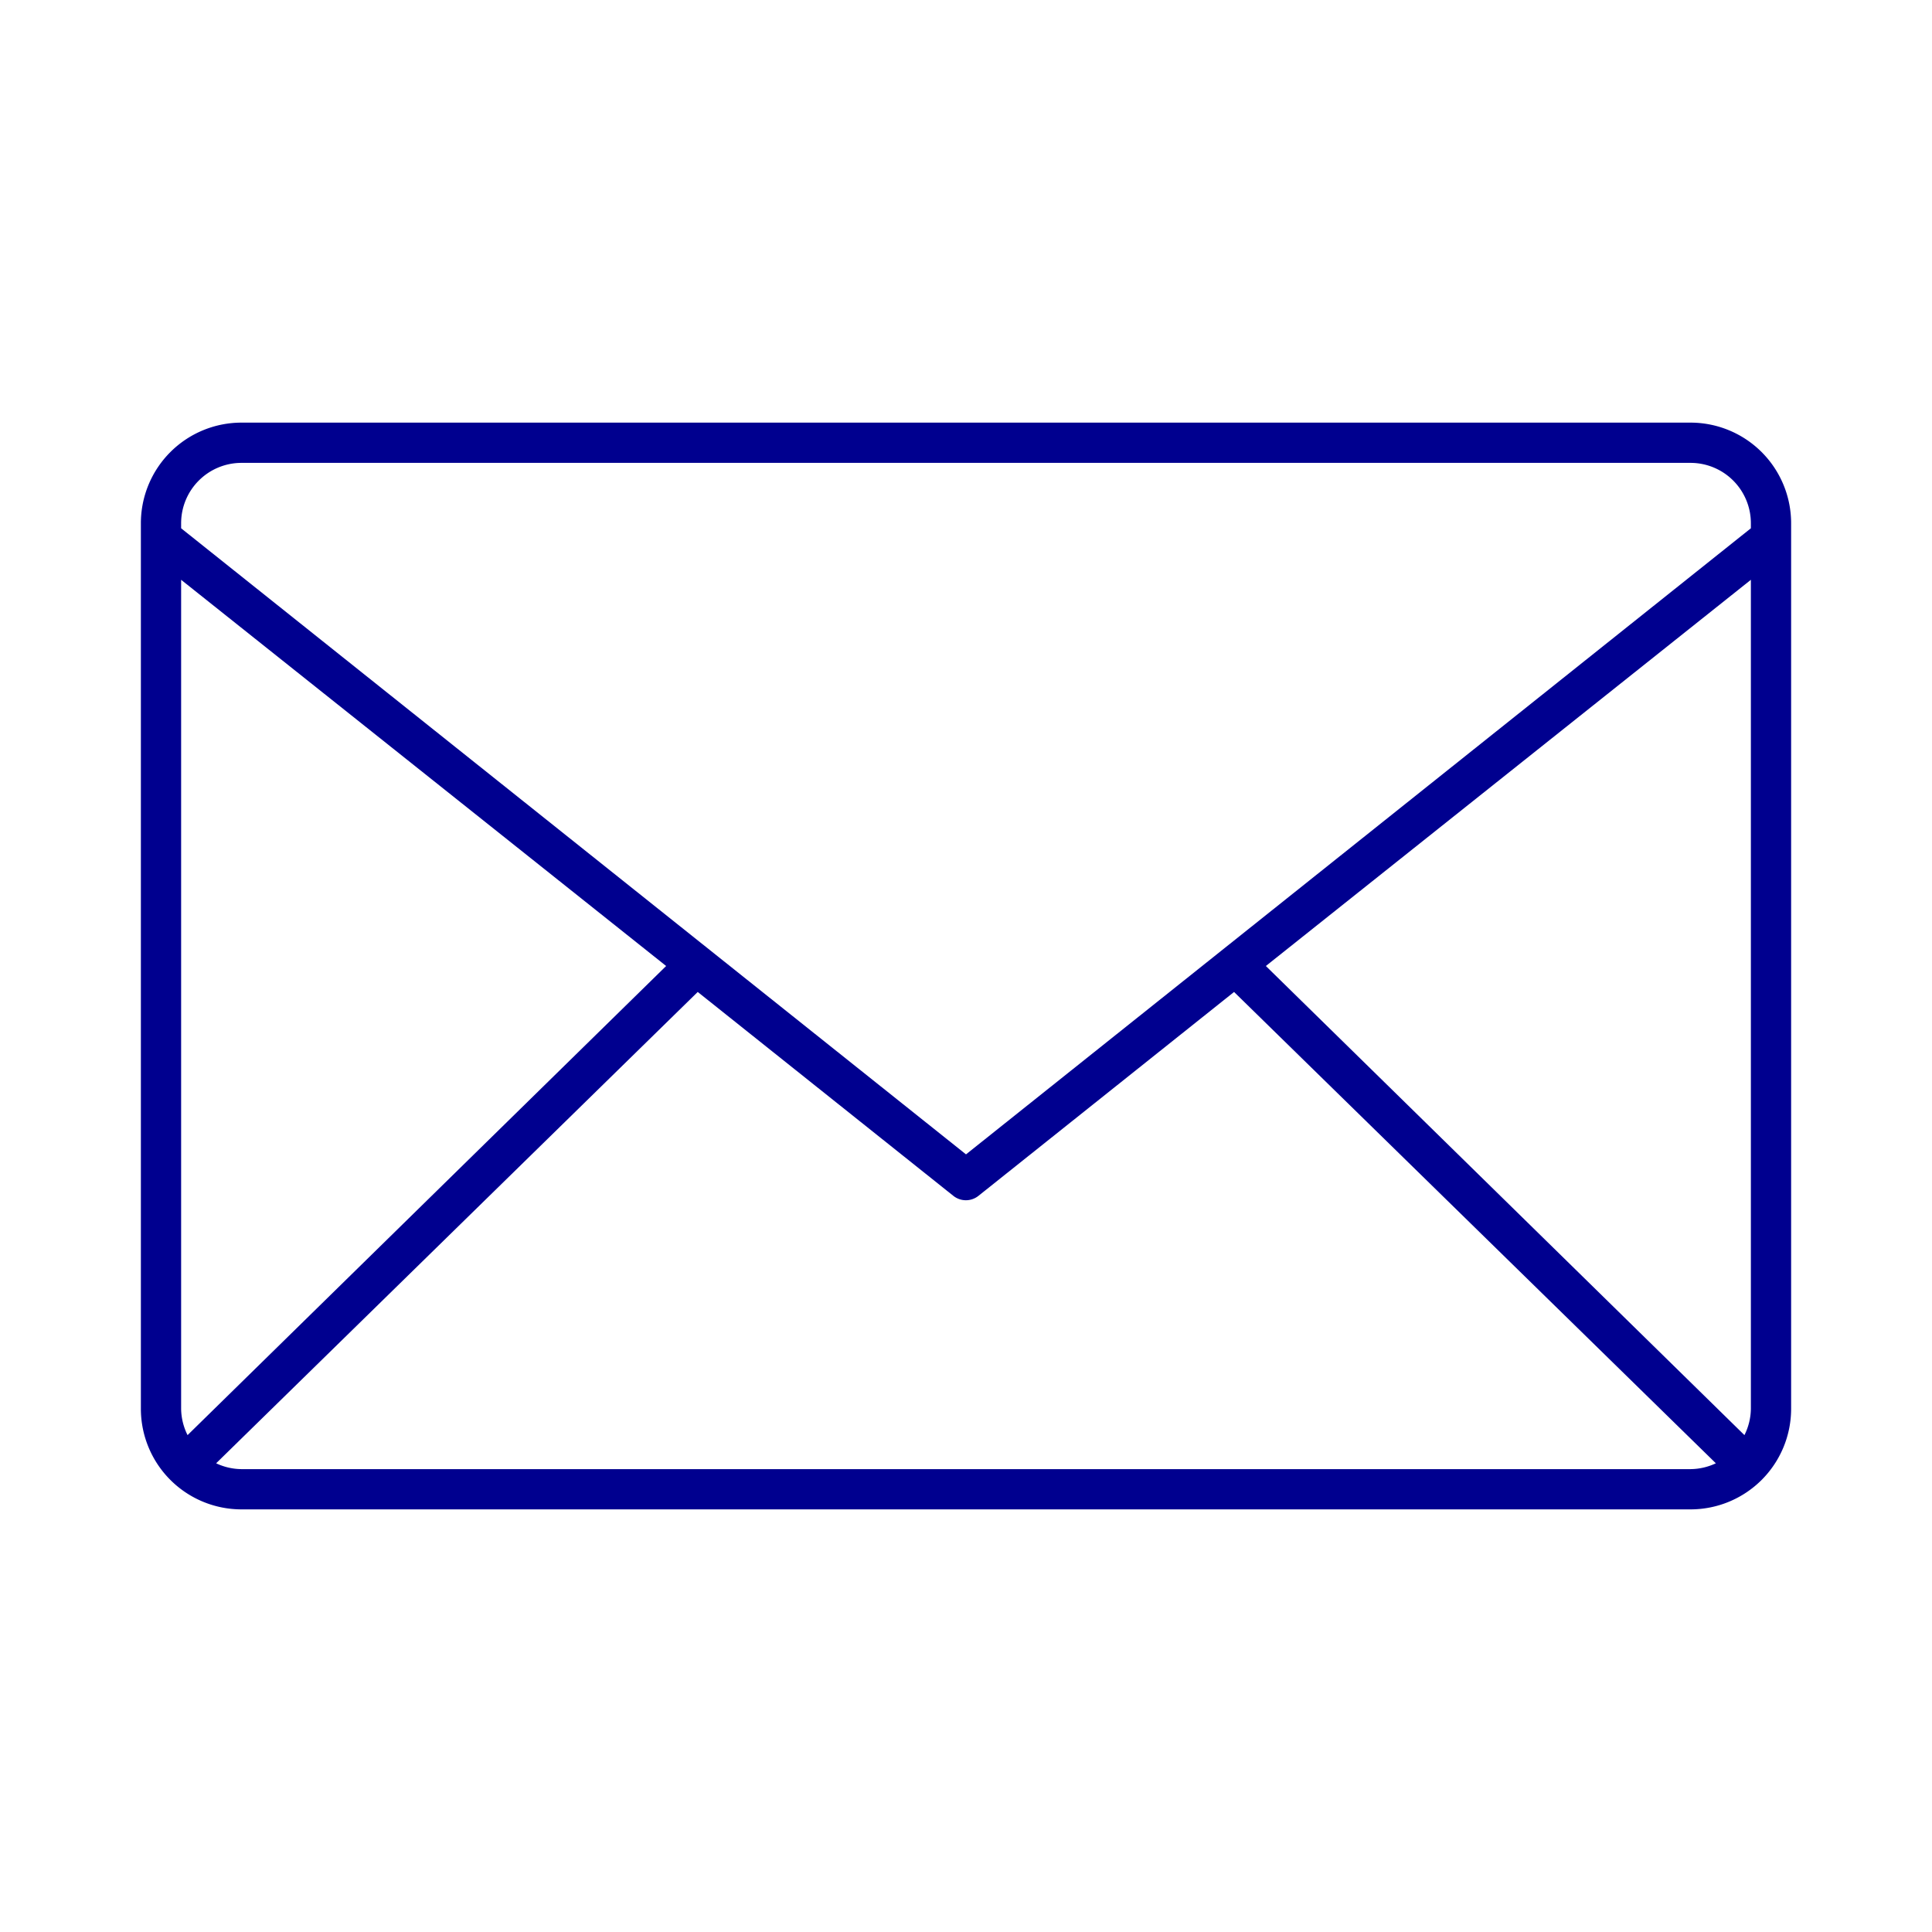 <svg id="email_blue" data-name="svg 2px" xmlns="http://www.w3.org/2000/svg" viewBox="0 0 96 96"><defs><style>.cls-1{fill:#00008f;}</style></defs><title>email</title><path class="cls-1" d="M84,21H12a5,5,0,0,0-5,5V70a5,5,0,0,0,5,5H84a5,5,0,0,0,5-5V26A5,5,0,0,0,84,21Zm3,49a3,3,0,0,1-.32,1.31L62.9,48,87,28.81ZM12,23H84a3,3,0,0,1,3,3v.25L48,57.36,9,26.25V26A3,3,0,0,1,12,23ZM9.32,71.31A3,3,0,0,1,9,70V28.81L33.1,48ZM12,73a3,3,0,0,1-1.26-.29L34.67,49.29l12.7,10.13a1,1,0,0,0,1.25,0l12.7-10.13L85.26,72.71A3,3,0,0,1,84,73Z"/></svg>